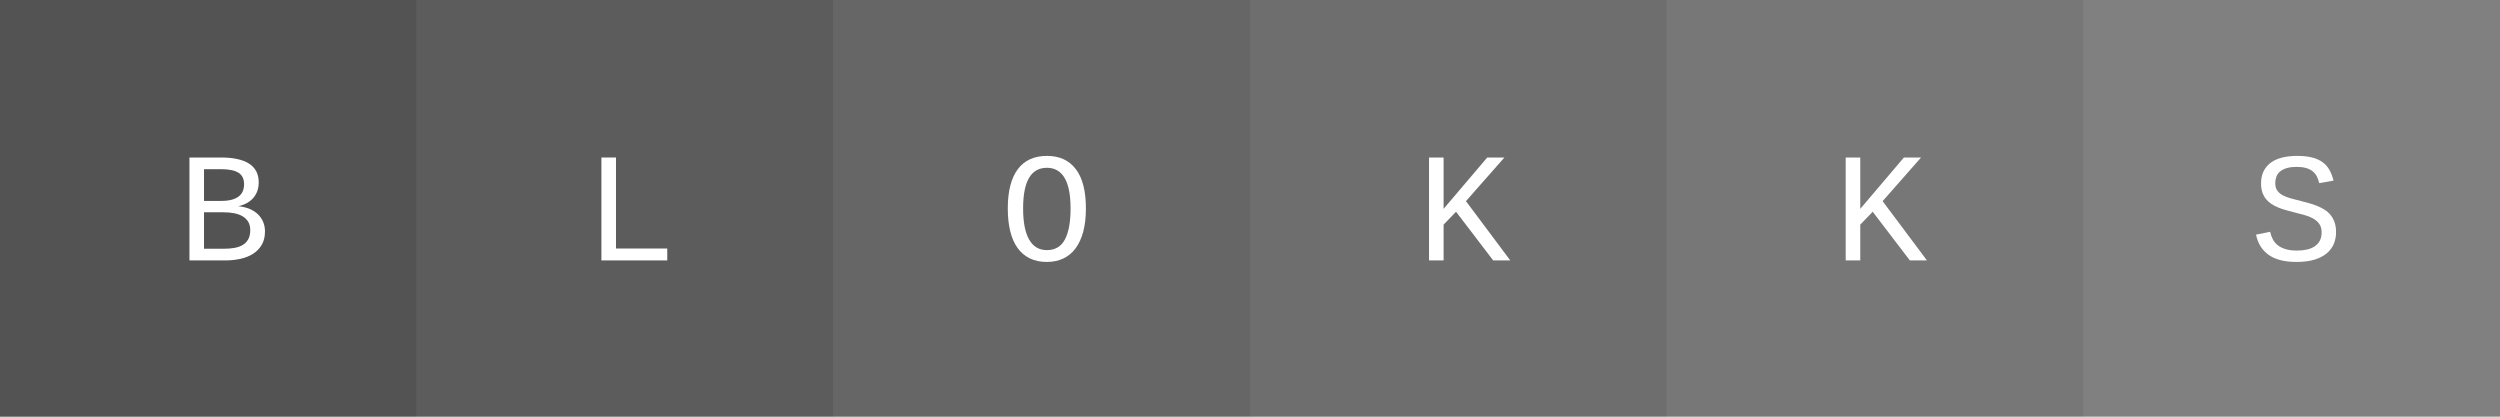 <svg viewBox='0 0 240 40' preserveAspectRatio='none'>
    <rect x="0" y="0" width="240" height="40" fill="#808080" stroke="none"/>
    <g>
        <rect fill='#000000' opacity='0.35' x='0' y='0' width='40' height='40'></rect>
        <rect fill='#000000' opacity='0.28' x='40' y='0' width='40' height='40'></rect>
        <rect fill='#000000' opacity='0.20' x='80' y='0' width='40' height='40'></rect>
        <rect fill='#000000' opacity='0.14' x='120' y='0' width='40' height='40'></rect>
        <rect fill='#000000' opacity='0.07' x='160' y='0' width='40' height='40'></rect>

        <path fill='#FFFFFF' d='M 25.438,22.217 C25.438,22.72 25.335,23.147 25.13,23.499 C24.925,23.85 24.649,24.137 24.302,24.359 C23.956,24.581 23.553,24.744 23.094,24.846 C22.635,24.949 22.151,25 21.644,25 L18.187,25 L18.187,15.12 L21.204,15.12 C21.775,15.12 22.286,15.166 22.735,15.259 C23.184,15.352 23.565,15.494 23.877,15.687 C24.19,15.88 24.428,16.128 24.592,16.431 C24.755,16.733 24.837,17.095 24.837,17.515 C24.837,17.788 24.797,18.048 24.716,18.295 C24.635,18.541 24.513,18.763 24.35,18.961 C24.186,19.159 23.982,19.33 23.738,19.474 C23.494,19.618 23.206,19.724 22.874,19.792 C23.289,19.836 23.656,19.927 23.976,20.063 C24.296,20.2 24.563,20.375 24.778,20.587 C24.993,20.8 25.157,21.044 25.269,21.32 C25.381,21.595 25.438,21.895 25.438,22.217 Z M23.431,17.69 C23.431,17.168 23.246,16.796 22.878,16.573 C22.509,16.351 21.956,16.24 21.219,16.24 L19.585,16.24 L19.585,19.287 L21.233,19.287 C21.629,19.287 21.966,19.249 22.244,19.174 C22.522,19.098 22.75,18.99 22.925,18.851 C23.101,18.712 23.229,18.545 23.31,18.35 C23.39,18.154 23.431,17.935 23.431,17.69 Z M24.024,22.092 C24.024,21.785 23.962,21.523 23.837,21.309 C23.713,21.094 23.537,20.917 23.31,20.778 C23.083,20.638 22.811,20.537 22.493,20.474 C22.176,20.41 21.822,20.378 21.431,20.378 L19.585,20.378 L19.585,23.879 L21.534,23.879 C21.89,23.879 22.221,23.851 22.526,23.795 C22.831,23.739 23.095,23.643 23.317,23.506 C23.539,23.369 23.713,23.186 23.837,22.957 C23.962,22.727 24.024,22.439 24.024,22.092 Z'></path>
        <path fill='#FFFFFF' d='M 57.736 25 57.736 15.12 59.135 15.12 59.135 23.857 64.057 23.857 64.057 25 Z'></path>
        <path fill='#FFFFFF' d='M 104.247,20.012 C104.247,20.857 104.162,21.599 103.991,22.239 C103.82,22.878 103.573,23.414 103.251,23.846 C102.929,24.279 102.534,24.603 102.068,24.821 C101.602,25.038 101.076,25.146 100.49,25.146 C99.87,25.146 99.325,25.032 98.856,24.802 C98.388,24.573 97.997,24.24 97.685,23.802 C97.372,23.365 97.138,22.828 96.981,22.191 C96.825,21.554 96.747,20.828 96.747,20.012 C96.747,19.167 96.83,18.43 96.996,17.8 C97.162,17.17 97.404,16.646 97.721,16.226 C98.039,15.806 98.43,15.491 98.897,15.281 C99.363,15.071 99.899,14.966 100.504,14.966 C101.71,14.966 102.636,15.389 103.28,16.237 C103.925,17.084 104.247,18.342 104.247,20.012 Z M102.775,20.012 C102.775,18.694 102.582,17.714 102.196,17.072 C101.811,16.429 101.247,16.108 100.504,16.108 C99.743,16.108 99.171,16.429 98.791,17.072 C98.41,17.714 98.219,18.694 98.219,20.012 C98.219,21.331 98.412,22.327 98.798,23 C99.184,23.674 99.75,24.011 100.497,24.011 C101.293,24.011 101.872,23.669 102.233,22.986 C102.594,22.302 102.775,21.311 102.775,20.012 Z'></path>
        <path fill='#FFFFFF' d='M 143.346 25 139.779 20.327 138.585 21.565 138.585 25 137.187 25 137.187 15.12 138.585 15.12 138.585 20.049 142.775 15.12 144.423 15.12 140.731 19.309 144.987 25 Z'></path>
        <path fill='#FFFFFF' d='M 183.346 25 179.779 20.327 178.585 21.565 178.585 25 177.187 25 177.187 15.12 178.585 15.12 178.585 20.049 182.775 15.12 184.423 15.12 180.731 19.309 184.987 25 Z'></path>
        <path fill='#FFFFFF' d='M 224.262,22.29 C224.262,22.705 224.186,23.087 224.035,23.436 C223.883,23.785 223.653,24.087 223.343,24.341 C223.032,24.595 222.639,24.792 222.163,24.934 C221.687,25.076 221.122,25.146 220.468,25.146 C219.325,25.146 218.435,24.922 217.798,24.473 C217.161,24.023 216.754,23.374 216.579,22.524 L217.934,22.253 C217.992,22.522 218.08,22.766 218.197,22.986 C218.314,23.206 218.476,23.395 218.681,23.553 C218.886,23.712 219.137,23.835 219.435,23.923 C219.733,24.011 220.089,24.055 220.504,24.055 C220.856,24.055 221.177,24.022 221.468,23.956 C221.758,23.89 222.007,23.787 222.215,23.645 C222.422,23.503 222.584,23.323 222.702,23.103 C222.819,22.883 222.877,22.62 222.877,22.312 C222.877,21.97 222.798,21.692 222.639,21.477 C222.481,21.262 222.272,21.086 222.013,20.95 C221.754,20.813 221.463,20.702 221.138,20.616 C220.813,20.531 220.485,20.447 220.153,20.364 C219.909,20.3 219.662,20.233 219.413,20.162 C219.164,20.092 218.925,20.009 218.695,19.913 C218.466,19.818 218.252,19.706 218.054,19.576 C217.857,19.447 217.683,19.291 217.534,19.108 C217.385,18.925 217.27,18.71 217.187,18.463 C217.104,18.217 217.062,17.93 217.062,17.603 C217.062,17.134 217.15,16.732 217.326,16.398 C217.501,16.063 217.743,15.79 218.051,15.577 C218.358,15.365 218.722,15.21 219.142,15.112 C219.562,15.015 220.016,14.966 220.504,14.966 C221.071,14.966 221.553,15.016 221.951,15.116 C222.349,15.216 222.686,15.366 222.962,15.566 C223.238,15.767 223.458,16.014 223.625,16.31 C223.791,16.605 223.922,16.948 224.02,17.339 L222.643,17.581 C222.589,17.332 222.51,17.109 222.405,16.914 C222.3,16.719 222.161,16.555 221.988,16.423 C221.814,16.292 221.605,16.191 221.361,16.123 C221.117,16.055 220.829,16.021 220.497,16.021 C220.106,16.021 219.779,16.061 219.516,16.141 C219.252,16.222 219.04,16.332 218.878,16.471 C218.717,16.61 218.601,16.775 218.531,16.965 C218.46,17.156 218.424,17.361 218.424,17.581 C218.424,17.874 218.489,18.112 218.618,18.295 C218.748,18.478 218.924,18.629 219.146,18.749 C219.368,18.868 219.627,18.967 219.922,19.045 C220.218,19.124 220.534,19.207 220.871,19.294 C221.139,19.363 221.41,19.435 221.684,19.51 C221.957,19.586 222.219,19.675 222.471,19.778 C222.722,19.88 222.957,20.001 223.174,20.14 C223.391,20.28 223.581,20.449 223.742,20.649 C223.903,20.85 224.03,21.084 224.123,21.353 C224.215,21.621 224.262,21.934 224.262,22.29 Z'></path>
    </g>
</svg>